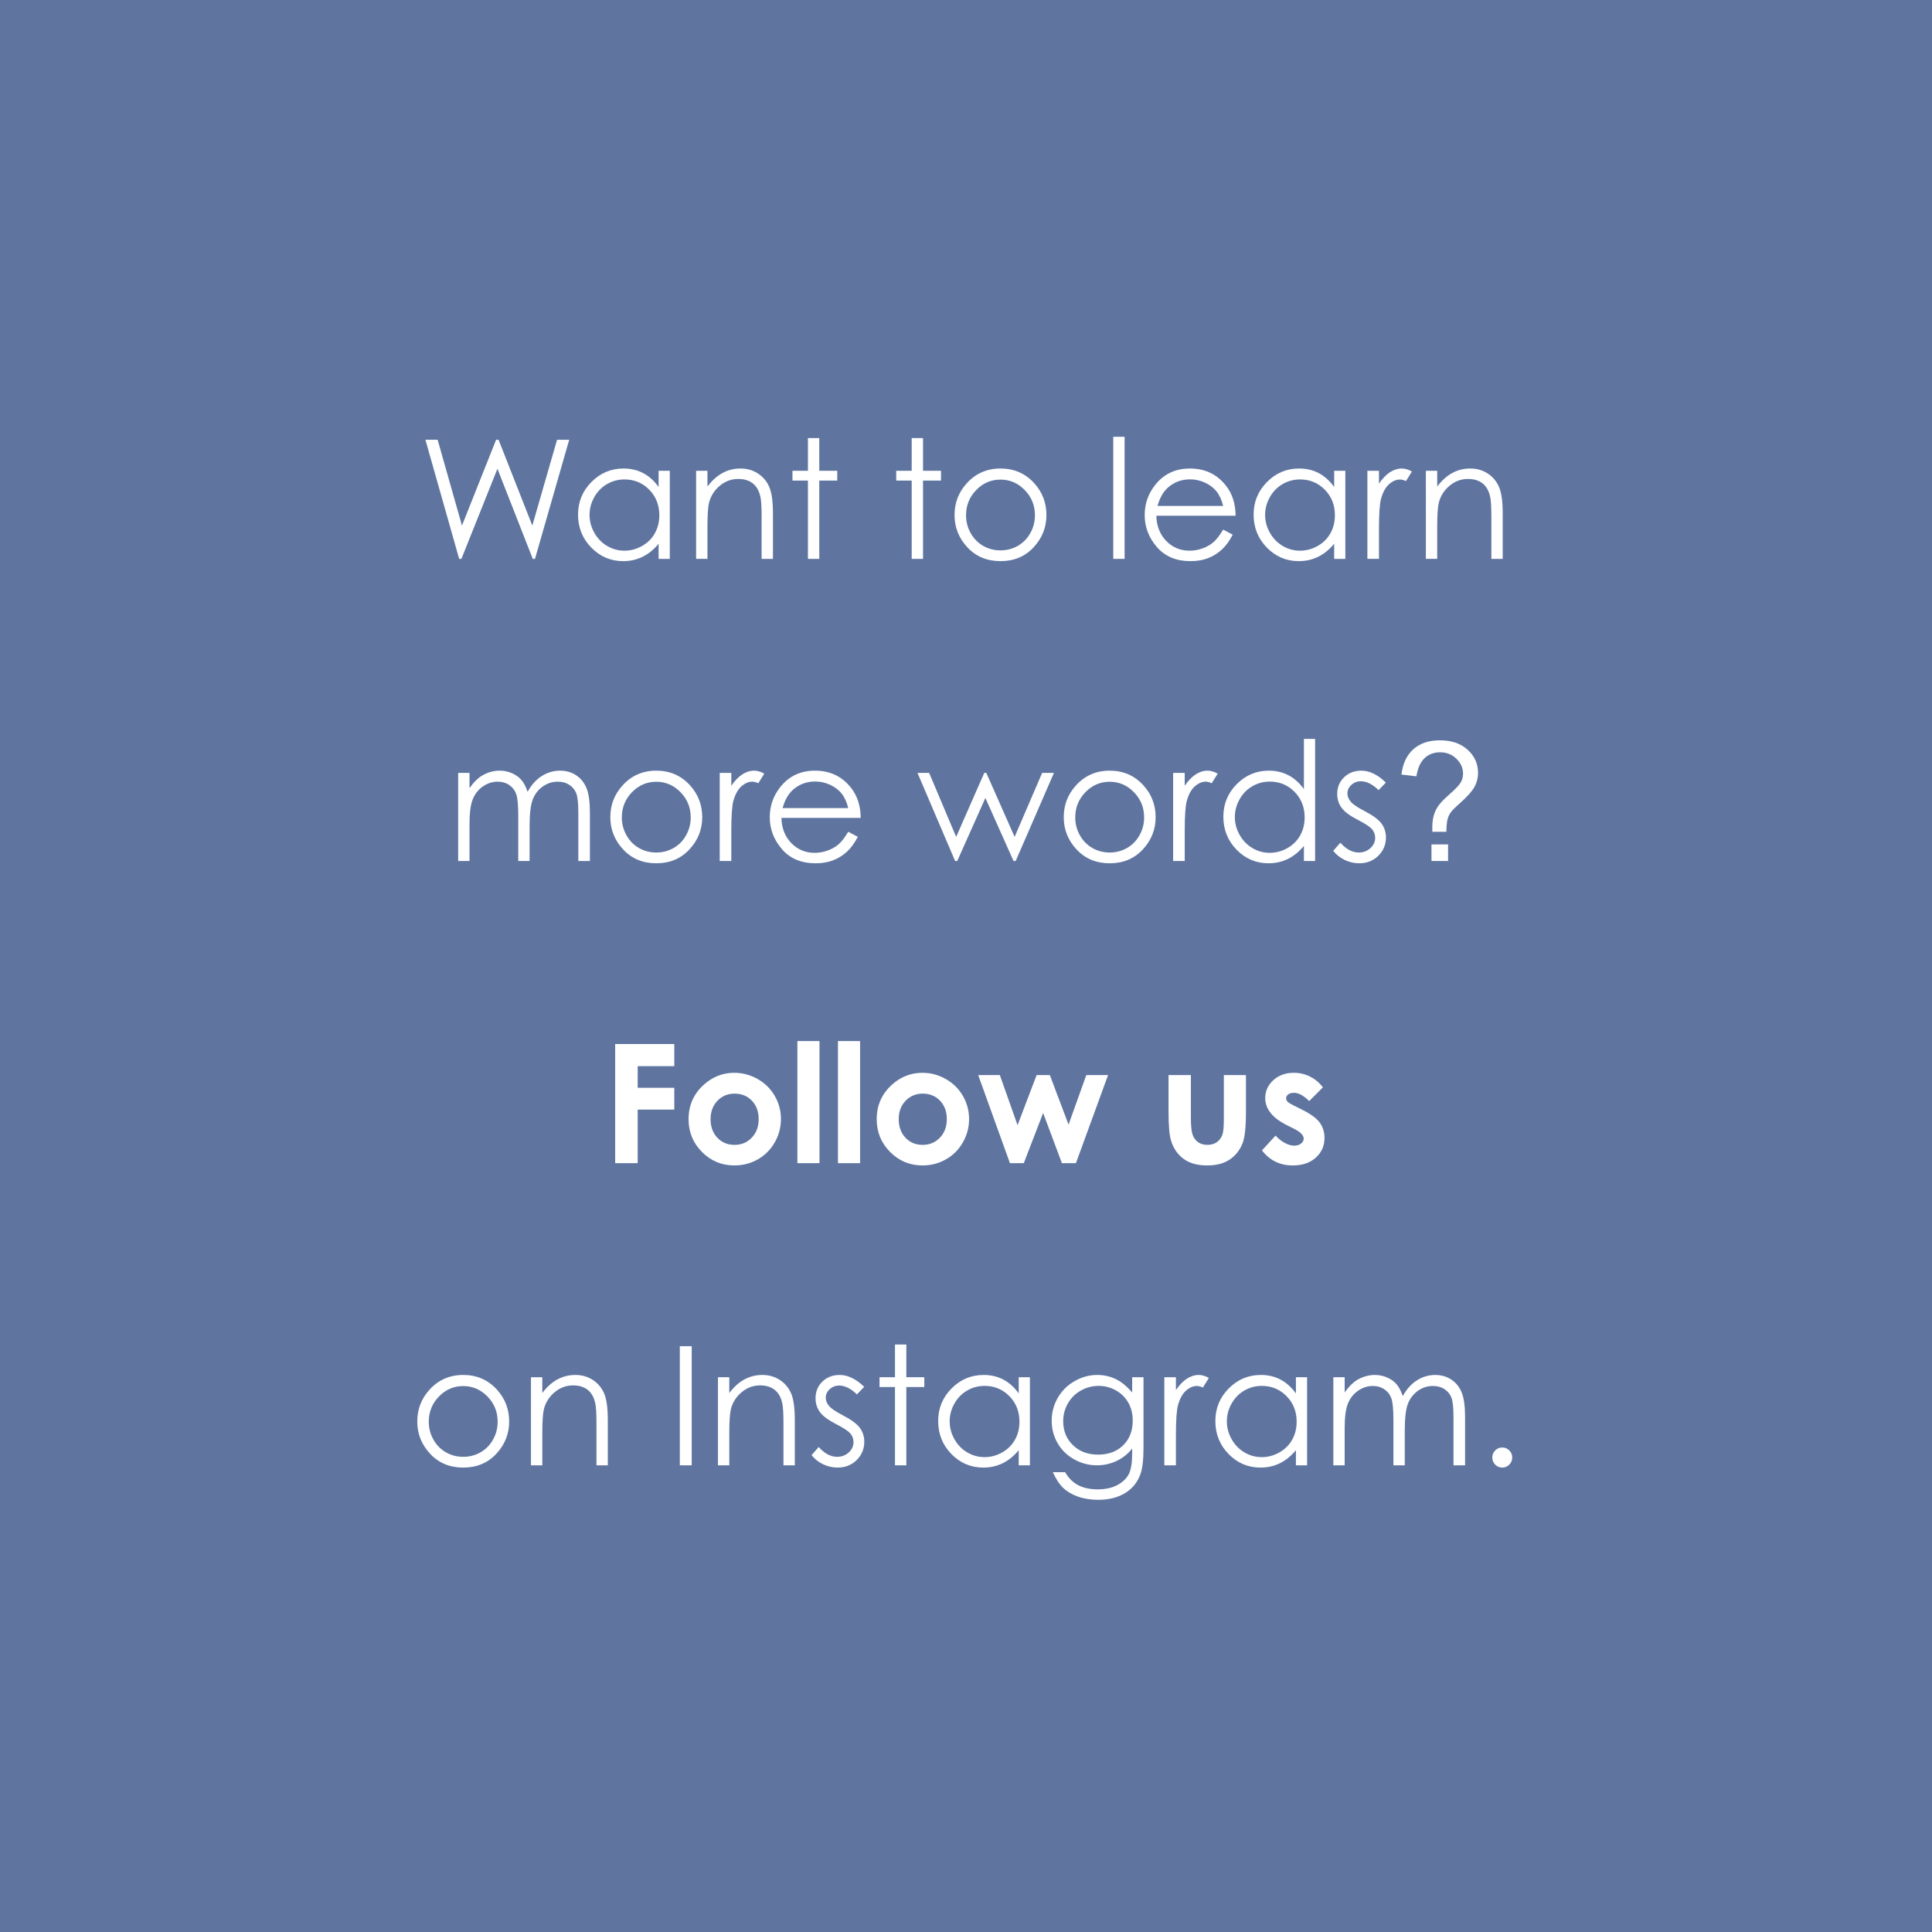 <?xml version="1.0" encoding="utf-8"?>
<!-- Generator: Adobe Illustrator 16.0.0, SVG Export Plug-In . SVG Version: 6.00 Build 0)  -->
<!DOCTYPE svg PUBLIC "-//W3C//DTD SVG 1.1//EN" "http://www.w3.org/Graphics/SVG/1.1/DTD/svg11.dtd">
<svg version="1.1" id="Layer_1" xmlns="http://www.w3.org/2000/svg" xmlns:xlink="http://www.w3.org/1999/xlink" x="0px" y="0px"
	 width="612px" height="612px" viewBox="0 0 612 612" enable-background="new 0 0 612 612" xml:space="preserve">
<rect y="0" fill="#5F75A0" width="612" height="612"/>
<g>
	<g>
		<path fill="#FFFFFF" d="M134.757,139.306h3.873l7.707,27.186l10.815-27.186h0.783l10.689,27.186l7.838-27.186h3.844l-10.84,37.727
			h-0.7l-11.195-28.545l-11.413,28.545h-0.704L134.757,139.306z"/>
		<path fill="#FFFFFF" d="M212.166,149.129v27.904h-3.54v-4.796c-1.505,1.83-3.193,3.206-5.065,4.129
			c-1.873,0.923-3.92,1.385-6.143,1.385c-3.95,0-7.322-1.432-10.118-4.296s-4.193-6.348-4.193-10.451
			c0-4.018,1.411-7.455,4.232-10.31c2.821-2.855,6.215-4.283,10.182-4.283c2.291,0,4.364,0.487,6.219,1.462
			c1.855,0.975,3.484,2.437,4.886,4.386v-5.129H212.166z M197.816,151.873c-1.998,0-3.843,0.491-5.533,1.473
			c-1.691,0.982-3.036,2.362-4.035,4.138s-1.498,3.655-1.498,5.635c0,1.964,0.503,3.843,1.511,5.636
			c1.008,1.793,2.361,3.189,4.061,4.188s3.522,1.499,5.47,1.499c1.964,0,3.825-0.495,5.584-1.486
			c1.759-0.991,3.112-2.331,4.06-4.022c0.948-1.69,1.422-3.595,1.422-5.713c0-3.227-1.063-5.926-3.189-8.095
			S200.924,151.873,197.816,151.873z"/>
		<path fill="#FFFFFF" d="M220.507,149.129h3.59v5.001c1.437-1.915,3.026-3.347,4.771-4.295c1.744-0.949,3.642-1.424,5.693-1.424
			c2.086,0,3.937,0.53,5.553,1.59c1.616,1.061,2.808,2.488,3.578,4.283c0.77,1.795,1.154,4.591,1.154,8.386v14.362h-3.591v-13.311
			c0-3.214-0.133-5.36-0.399-6.438c-0.416-1.847-1.214-3.235-2.394-4.167c-1.18-0.932-2.719-1.398-4.617-1.398
			c-2.172,0-4.118,0.718-5.836,2.154c-1.719,1.437-2.852,3.215-3.398,5.334c-0.342,1.385-0.513,3.916-0.513,7.592v10.233h-3.59
			V149.129z"/>
		<path fill="#FFFFFF" d="M255.931,138.768h3.59v10.361h5.694v3.104h-5.694v24.8h-3.59v-24.8h-4.898v-3.104h4.898V138.768z"/>
		<path fill="#FFFFFF" d="M288.796,138.768h3.59v10.361h5.694v3.104h-5.694v24.8h-3.59v-24.8h-4.898v-3.104h4.898V138.768z"/>
		<path fill="#FFFFFF" d="M316.938,148.411c4.299,0,7.861,1.556,10.688,4.668c2.568,2.838,3.854,6.198,3.854,10.079
			c0,3.898-1.357,7.305-4.072,10.22c-2.715,2.916-6.205,4.373-10.469,4.373c-4.283,0-7.781-1.458-10.496-4.373
			c-2.715-2.915-4.072-6.322-4.072-10.22c0-3.864,1.284-7.215,3.854-10.054C309.049,149.975,312.621,148.411,316.938,148.411z
			 M316.924,151.924c-2.984,0-5.551,1.103-7.695,3.309s-3.217,4.873-3.217,8.002c0,2.018,0.488,3.898,1.467,5.642
			s2.299,3.09,3.963,4.04c1.664,0.949,3.492,1.423,5.482,1.423s3.818-0.475,5.482-1.423c1.664-0.949,2.986-2.295,3.963-4.04
			c0.979-1.744,1.469-3.625,1.469-5.642c0-3.129-1.078-5.796-3.23-8.002C322.453,153.027,319.893,151.924,316.924,151.924z"/>
		<path fill="#FFFFFF" d="M352.648,138.357h3.591v38.675h-3.591V138.357z"/>
		<path fill="#FFFFFF" d="M387.458,167.774l3.026,1.59c-0.992,1.949-2.139,3.522-3.439,4.719s-2.764,2.107-4.39,2.731
			c-1.626,0.624-3.466,0.936-5.52,0.936c-4.553,0-8.111-1.492-10.679-4.476c-2.567-2.983-3.851-6.356-3.851-10.118
			c0-3.539,1.086-6.694,3.26-9.463c2.755-3.522,6.443-5.284,11.064-5.284c4.757,0,8.556,1.804,11.396,5.412
			c2.02,2.548,3.046,5.728,3.081,9.541H366.3c0.068,3.241,1.104,5.898,3.106,7.971s4.477,3.109,7.421,3.109
			c1.421,0,2.803-0.247,4.147-0.741c1.344-0.494,2.486-1.15,3.428-1.967S386.362,169.597,387.458,167.774z M387.458,160.26
			c-0.479-1.915-1.177-3.445-2.093-4.591s-2.127-2.068-3.634-2.77c-1.507-0.701-3.09-1.051-4.75-1.051
			c-2.739,0-5.093,0.881-7.062,2.642c-1.438,1.282-2.525,3.206-3.262,5.771H387.458z"/>
		<path fill="#FFFFFF" d="M426.165,149.129v27.904h-3.539v-4.796c-1.505,1.83-3.193,3.206-5.065,4.129s-3.92,1.385-6.143,1.385
			c-3.949,0-7.321-1.432-10.117-4.296s-4.193-6.348-4.193-10.451c0-4.018,1.41-7.455,4.231-10.31
			c2.821-2.855,6.215-4.283,10.182-4.283c2.291,0,4.364,0.487,6.22,1.462s3.483,2.437,4.886,4.386v-5.129H426.165z M411.816,151.873
			c-1.998,0-3.843,0.491-5.534,1.473c-1.69,0.982-3.035,2.362-4.034,4.138s-1.499,3.655-1.499,5.635
			c0,1.964,0.504,3.843,1.512,5.636c1.007,1.793,2.361,3.189,4.06,4.188c1.699,0.999,3.522,1.499,5.47,1.499
			c1.964,0,3.825-0.495,5.585-1.486c1.759-0.991,3.112-2.331,4.061-4.022c0.947-1.69,1.421-3.595,1.421-5.713
			c0-3.227-1.062-5.926-3.189-8.095C417.541,152.958,414.924,151.873,411.816,151.873z"/>
		<path fill="#FFFFFF" d="M433.147,149.129h3.668v4.078c1.094-1.607,2.248-2.809,3.462-3.604s2.479-1.193,3.796-1.193
			c0.991,0,2.052,0.317,3.18,0.949l-1.872,3.026c-0.752-0.325-1.385-0.487-1.897-0.487c-1.197,0-2.352,0.492-3.463,1.475
			c-1.111,0.983-1.958,2.509-2.539,4.578c-0.444,1.59-0.666,4.805-0.666,9.643v9.438h-3.668V149.129z"/>
		<path fill="#FFFFFF" d="M451.672,149.129h3.591v5.001c1.436-1.915,3.026-3.347,4.77-4.295c1.744-0.949,3.643-1.424,5.694-1.424
			c2.086,0,3.937,0.53,5.552,1.59c1.616,1.061,2.809,2.488,3.578,4.283c0.77,1.795,1.154,4.591,1.154,8.386v14.362h-3.591v-13.311
			c0-3.214-0.134-5.36-0.399-6.438c-0.416-1.847-1.214-3.235-2.394-4.167c-1.18-0.932-2.72-1.398-4.617-1.398
			c-2.172,0-4.117,0.718-5.836,2.154c-1.719,1.437-2.852,3.215-3.398,5.334c-0.343,1.385-0.513,3.916-0.513,7.592v10.233h-3.591
			V149.129z"/>
		<path fill="#FFFFFF" d="M145.137,244.84h3.591v4.822c1.25-1.778,2.533-3.078,3.851-3.898c1.815-1.094,3.724-1.642,5.726-1.642
			c1.352,0,2.636,0.266,3.851,0.795c1.216,0.53,2.208,1.235,2.979,2.116c0.77,0.881,1.438,2.142,2.002,3.783
			c1.194-2.188,2.687-3.851,4.478-4.988c1.792-1.137,3.719-1.706,5.783-1.706c1.927,0,3.629,0.487,5.104,1.462
			s2.571,2.334,3.288,4.078c0.716,1.744,1.075,4.36,1.075,7.848v15.234h-3.667V257.51c0-2.992-0.213-5.048-0.639-6.168
			c-0.426-1.12-1.155-2.021-2.186-2.706c-1.031-0.684-2.262-1.026-3.694-1.026c-1.738,0-3.327,0.513-4.767,1.539
			c-1.44,1.026-2.493,2.394-3.157,4.104c-0.665,1.71-0.997,4.565-0.997,8.566v10.926h-3.59v-14.285c0-3.368-0.21-5.655-0.628-6.861
			c-0.419-1.205-1.15-2.171-2.193-2.898c-1.043-0.727-2.283-1.09-3.719-1.09c-1.659,0-3.21,0.5-4.655,1.5
			c-1.445,1-2.514,2.347-3.206,4.039c-0.692,1.693-1.039,4.283-1.039,7.771v11.823h-3.591V244.84z"/>
		<path fill="#FFFFFF" d="M207.901,244.122c4.299,0,7.861,1.556,10.688,4.668c2.569,2.838,3.854,6.198,3.854,10.079
			c0,3.898-1.358,7.305-4.072,10.22c-2.715,2.916-6.205,4.373-10.47,4.373c-4.282,0-7.781-1.458-10.495-4.373
			c-2.715-2.915-4.072-6.322-4.072-10.22c0-3.864,1.284-7.215,3.854-10.054C200.014,245.687,203.585,244.122,207.901,244.122z
			 M207.889,247.636c-2.985,0-5.551,1.103-7.696,3.309s-3.217,4.873-3.217,8.002c0,2.018,0.489,3.898,1.467,5.642
			s2.299,3.09,3.964,4.04c1.664,0.949,3.491,1.423,5.482,1.423c1.99,0,3.817-0.475,5.482-1.423c1.664-0.949,2.985-2.295,3.963-4.04
			s1.467-3.625,1.467-5.642c0-3.129-1.077-5.796-3.23-8.002C213.417,248.739,210.857,247.636,207.889,247.636z"/>
		<path fill="#FFFFFF" d="M227.989,244.84h3.667v4.078c1.094-1.607,2.248-2.809,3.462-3.604c1.214-0.795,2.479-1.193,3.796-1.193
			c0.991,0,2.052,0.317,3.18,0.949l-1.873,3.026c-0.752-0.325-1.385-0.487-1.898-0.487c-1.197,0-2.351,0.492-3.462,1.475
			c-1.112,0.983-1.958,2.509-2.539,4.578c-0.445,1.59-0.667,4.805-0.667,9.643v9.438h-3.667V244.84z"/>
		<path fill="#FFFFFF" d="M268.697,263.486l3.026,1.59c-0.993,1.949-2.139,3.522-3.44,4.719s-2.764,2.107-4.389,2.731
			c-1.626,0.624-3.466,0.936-5.52,0.936c-4.552,0-8.111-1.492-10.679-4.476c-2.567-2.983-3.851-6.356-3.851-10.118
			c0-3.539,1.086-6.694,3.26-9.463c2.755-3.522,6.443-5.284,11.064-5.284c4.757,0,8.557,1.804,11.397,5.412
			c2.019,2.548,3.046,5.728,3.08,9.541h-25.108c0.068,3.241,1.104,5.898,3.106,7.971c2.003,2.073,4.477,3.109,7.421,3.109
			c1.42,0,2.803-0.247,4.147-0.741c1.343-0.494,2.486-1.15,3.428-1.967C266.583,266.628,267.602,265.308,268.697,263.486z
			 M268.697,255.971c-0.479-1.915-1.177-3.445-2.093-4.591s-2.127-2.068-3.633-2.77c-1.507-0.701-3.09-1.051-4.75-1.051
			c-2.739,0-5.093,0.881-7.062,2.642c-1.438,1.282-2.525,3.206-3.261,5.771H268.697z"/>
		<path fill="#FFFFFF" d="M290.637,244.84h3.693l8.553,20.261l8.902-20.261h0.652l8.963,20.261l8.717-20.261h3.734l-12.121,27.904
			h-0.666l-8.924-19.979l-8.917,19.979h-0.668L290.637,244.84z"/>
		<path fill="#FFFFFF" d="M351.528,244.122c4.299,0,7.861,1.556,10.688,4.668c2.569,2.838,3.854,6.198,3.854,10.079
			c0,3.898-1.358,7.305-4.072,10.22c-2.715,2.916-6.205,4.373-10.47,4.373c-4.282,0-7.78-1.458-10.495-4.373
			c-2.715-2.915-4.072-6.322-4.072-10.22c0-3.864,1.284-7.215,3.854-10.054C343.641,245.687,347.212,244.122,351.528,244.122z
			 M351.516,247.636c-2.985,0-5.551,1.103-7.695,3.309c-2.146,2.206-3.218,4.873-3.218,8.002c0,2.018,0.489,3.898,1.468,5.642
			c0.978,1.744,2.299,3.09,3.963,4.04c1.664,0.949,3.492,1.423,5.482,1.423s3.817-0.475,5.481-1.423
			c1.665-0.949,2.986-2.295,3.964-4.04s1.468-3.625,1.468-5.642c0-3.129-1.077-5.796-3.23-8.002
			C357.044,248.739,354.483,247.636,351.516,247.636z"/>
		<path fill="#FFFFFF" d="M371.615,244.84h3.668v4.078c1.094-1.607,2.248-2.809,3.462-3.604s2.479-1.193,3.796-1.193
			c0.991,0,2.052,0.317,3.18,0.949l-1.872,3.026c-0.752-0.325-1.385-0.487-1.897-0.487c-1.197,0-2.352,0.492-3.463,1.475
			c-1.111,0.983-1.958,2.509-2.539,4.578c-0.444,1.59-0.666,4.805-0.666,9.643v9.438h-3.668V244.84z"/>
		<path fill="#FFFFFF" d="M416.581,234.069v38.675h-3.539v-4.796c-1.505,1.83-3.193,3.206-5.065,4.129s-3.92,1.385-6.143,1.385
			c-3.949,0-7.322-1.432-10.118-4.296c-2.795-2.864-4.192-6.348-4.192-10.451c0-4.018,1.41-7.455,4.231-10.31
			c2.821-2.855,6.215-4.283,10.182-4.283c2.291,0,4.364,0.487,6.22,1.462c1.854,0.975,3.483,2.437,4.886,4.386v-15.901H416.581z
			 M402.231,247.584c-1.998,0-3.843,0.491-5.533,1.473c-1.691,0.982-3.036,2.362-4.035,4.138s-1.498,3.655-1.498,5.635
			c0,1.964,0.504,3.843,1.511,5.636c1.008,1.793,2.361,3.189,4.061,4.188s3.522,1.499,5.47,1.499c1.964,0,3.825-0.495,5.584-1.486
			s3.112-2.331,4.061-4.022c0.948-1.69,1.422-3.595,1.422-5.713c0-3.227-1.063-5.926-3.189-8.095S405.34,247.584,402.231,247.584z"
			/>
		<path fill="#FFFFFF" d="M439.002,247.893l-2.308,2.385c-1.921-1.863-3.798-2.795-5.631-2.795c-1.167,0-2.165,0.385-2.996,1.154
			c-0.832,0.77-1.247,1.667-1.247,2.693c0,0.906,0.343,1.77,1.027,2.59c0.686,0.838,2.125,1.821,4.318,2.949
			c2.673,1.385,4.489,2.719,5.448,4.001c0.942,1.3,1.414,2.762,1.414,4.386c0,2.292-0.806,4.231-2.415,5.822
			c-1.609,1.59-3.622,2.385-6.036,2.385c-1.61,0-3.146-0.351-4.61-1.052c-1.465-0.701-2.676-1.667-3.635-2.898l2.257-2.565
			c1.834,2.069,3.779,3.104,5.835,3.104c1.439,0,2.665-0.462,3.677-1.385c1.011-0.923,1.517-2.009,1.517-3.257
			c0-1.026-0.334-1.94-1.002-2.744c-0.669-0.786-2.177-1.778-4.524-2.975c-2.519-1.299-4.232-2.582-5.14-3.847
			c-0.908-1.265-1.362-2.709-1.362-4.334c0-2.12,0.723-3.881,2.171-5.283c1.446-1.402,3.274-2.104,5.484-2.104
			C433.812,244.122,436.399,245.379,439.002,247.893z"/>
		<path fill="#FFFFFF" d="M453.73,263.486c-0.018-0.616-0.025-1.077-0.025-1.385c0-1.812,0.256-3.376,0.769-4.693
			c0.376-0.991,0.983-1.992,1.821-3c0.615-0.735,1.723-1.808,3.321-3.219s2.638-2.535,3.116-3.373
			c0.479-0.837,0.718-1.752,0.718-2.744c0-1.795-0.701-3.373-2.103-4.732c-1.402-1.359-3.121-2.039-5.155-2.039
			c-1.967,0-3.607,0.616-4.924,1.847c-1.317,1.231-2.181,3.155-2.591,5.771l-4.744-0.564c0.427-3.505,1.696-6.189,3.809-8.053
			c2.111-1.863,4.902-2.795,8.373-2.795c3.676,0,6.608,1,8.797,3s3.283,4.42,3.283,7.258c0,1.641-0.385,3.154-1.154,4.539
			c-0.77,1.385-2.274,3.069-4.514,5.053c-1.505,1.333-2.488,2.317-2.949,2.949c-0.462,0.633-0.805,1.359-1.026,2.18
			c-0.223,0.821-0.351,2.154-0.385,4.001H453.73z M453.448,272.744v-5.258h5.258v5.258H453.448z"/>
		<path fill="#FFFFFF" d="M194.873,330.729h18.722v7.002h-11.592v6.848h11.592v6.898h-11.592v16.979h-7.13V330.729z"/>
		<path fill="#FFFFFF" d="M232.58,339.834c2.633,0,5.108,0.658,7.425,1.975c2.317,1.317,4.125,3.104,5.424,5.36
			s1.949,4.693,1.949,7.31c0,2.633-0.654,5.096-1.962,7.387s-3.09,4.082-5.347,5.373c-2.257,1.29-4.745,1.936-7.463,1.936
			c-4.001,0-7.417-1.423-10.246-4.27s-4.244-6.305-4.244-10.374c0-4.36,1.598-7.993,4.796-10.9
			C225.715,341.1,228.938,339.834,232.58,339.834z M232.695,346.426c-2.175,0-3.986,0.756-5.434,2.27
			c-1.447,1.513-2.171,3.449-2.171,5.809c0,2.429,0.715,4.395,2.145,5.899c1.43,1.504,3.241,2.257,5.434,2.257
			s4.016-0.761,5.472-2.283c1.456-1.521,2.184-3.479,2.184-5.873c0-2.394-0.715-4.338-2.145-5.834
			C236.75,347.174,234.922,346.426,232.695,346.426z"/>
		<path fill="#FFFFFF" d="M252.591,329.78h7.001v38.676h-7.001V329.78z"/>
		<path fill="#FFFFFF" d="M265.446,329.78h7.001v38.676h-7.001V329.78z"/>
		<path fill="#FFFFFF" d="M292.176,339.834c2.633,0,5.108,0.658,7.425,1.975c2.317,1.317,4.125,3.104,5.424,5.36
			s1.95,4.693,1.95,7.31c0,2.633-0.654,5.096-1.962,7.387s-3.09,4.082-5.347,5.373c-2.257,1.29-4.745,1.936-7.463,1.936
			c-4.001,0-7.417-1.423-10.246-4.27s-4.244-6.305-4.244-10.374c0-4.36,1.598-7.993,4.796-10.9
			C285.311,341.1,288.534,339.834,292.176,339.834z M292.292,346.426c-2.175,0-3.986,0.756-5.434,2.27
			c-1.447,1.513-2.171,3.449-2.171,5.809c0,2.429,0.715,4.395,2.145,5.899c1.43,1.504,3.241,2.257,5.434,2.257
			s4.016-0.761,5.472-2.283c1.456-1.521,2.184-3.479,2.184-5.873c0-2.394-0.715-4.338-2.145-5.834
			C296.346,347.174,294.518,346.426,292.292,346.426z"/>
		<path fill="#FFFFFF" d="M309.866,340.553h6.853l5.611,15.875l6.037-15.875h4.192l5.928,15.695l5.618-15.695h6.897l-10.182,27.903
			h-4.437l-5.95-15.901l-6.13,15.901h-4.386L309.866,340.553z"/>
		<path fill="#FFFFFF" d="M370.16,340.553h7.078v13.438c0,2.616,0.181,4.433,0.54,5.45c0.36,1.018,0.938,1.808,1.735,2.372
			s1.778,0.847,2.944,0.847c1.165,0,2.155-0.278,2.969-0.834c0.814-0.556,1.419-1.372,1.812-2.449
			c0.292-0.804,0.438-2.521,0.438-5.155v-13.669h7.002v11.823c0,4.872-0.385,8.206-1.154,10.002
			c-0.94,2.188-2.325,3.868-4.155,5.039c-1.829,1.171-4.154,1.757-6.976,1.757c-3.061,0-5.535-0.684-7.425-2.052
			c-1.89-1.367-3.219-3.273-3.988-5.719c-0.547-1.692-0.82-4.771-0.82-9.233V340.553z"/>
		<path fill="#FFFFFF" d="M419.049,344.45l-4.334,4.335c-1.762-1.744-3.36-2.616-4.796-2.616c-0.787,0-1.402,0.167-1.847,0.5
			c-0.445,0.334-0.667,0.748-0.667,1.244c0,0.376,0.141,0.723,0.423,1.039s0.979,0.748,2.091,1.295l2.564,1.282
			c2.701,1.334,4.556,2.692,5.565,4.078c1.009,1.385,1.513,3.009,1.513,4.872c0,2.479-0.91,4.549-2.731,6.207
			c-1.82,1.658-4.262,2.487-7.322,2.487c-4.069,0-7.317-1.59-9.745-4.77l4.309-4.693c0.82,0.957,1.782,1.73,2.885,2.32
			c1.104,0.59,2.082,0.885,2.937,0.885c0.924,0,1.667-0.222,2.231-0.666c0.564-0.445,0.847-0.958,0.847-1.539
			c0-1.077-1.018-2.129-3.052-3.154l-2.36-1.181c-4.514-2.273-6.771-5.12-6.771-8.54c0-2.205,0.851-4.091,2.552-5.655
			s3.877-2.347,6.527-2.347c1.812,0,3.518,0.397,5.116,1.192C416.582,341.822,417.938,342.963,419.049,344.45z"/>
		<path fill="#FFFFFF" d="M146.747,435.546c4.299,0,7.861,1.557,10.688,4.668c2.569,2.838,3.854,6.198,3.854,10.079
			c0,3.898-1.358,7.306-4.072,10.221c-2.715,2.915-6.205,4.372-10.47,4.372c-4.282,0-7.781-1.457-10.495-4.372
			c-2.715-2.915-4.072-6.322-4.072-10.221c0-3.864,1.284-7.215,3.854-10.054C138.859,437.11,142.43,435.546,146.747,435.546z
			 M146.734,439.06c-2.985,0-5.551,1.103-7.696,3.309s-3.217,4.873-3.217,8.002c0,2.018,0.489,3.898,1.467,5.643
			c0.978,1.743,2.299,3.09,3.964,4.039c1.664,0.949,3.491,1.423,5.482,1.423c1.99,0,3.817-0.474,5.482-1.423
			c1.664-0.949,2.985-2.296,3.963-4.039c0.978-1.744,1.467-3.625,1.467-5.643c0-3.129-1.077-5.796-3.23-8.002
			C152.263,440.162,149.702,439.06,146.734,439.06z"/>
		<path fill="#FFFFFF" d="M168.194,436.265h3.59v5.001c1.437-1.915,3.026-3.347,4.771-4.296s3.642-1.424,5.693-1.424
			c2.086,0,3.937,0.53,5.553,1.591c1.616,1.06,2.808,2.487,3.578,4.282c0.77,1.796,1.154,4.591,1.154,8.387v14.362h-3.591v-13.311
			c0-3.215-0.133-5.36-0.399-6.438c-0.416-1.847-1.214-3.235-2.394-4.168c-1.18-0.932-2.719-1.397-4.617-1.397
			c-2.172,0-4.118,0.718-5.836,2.154c-1.719,1.437-2.852,3.215-3.398,5.335c-0.342,1.385-0.513,3.915-0.513,7.591v10.233h-3.59
			V436.265z"/>
		<path fill="#FFFFFF" d="M215.345,426.441h3.77v37.727h-3.77V426.441z"/>
		<path fill="#FFFFFF" d="M227.43,436.265h3.59v5.001c1.437-1.915,3.026-3.347,4.771-4.296s3.642-1.424,5.693-1.424
			c2.086,0,3.937,0.53,5.553,1.591c1.616,1.06,2.808,2.487,3.578,4.282c0.77,1.796,1.154,4.591,1.154,8.387v14.362h-3.591v-13.311
			c0-3.215-0.133-5.36-0.399-6.438c-0.416-1.847-1.214-3.235-2.394-4.168c-1.18-0.932-2.719-1.397-4.617-1.397
			c-2.172,0-4.118,0.718-5.836,2.154c-1.719,1.437-2.852,3.215-3.398,5.335c-0.342,1.385-0.513,3.915-0.513,7.591v10.233h-3.59
			V436.265z"/>
		<path fill="#FFFFFF" d="M273.754,439.316l-2.308,2.385c-1.92-1.863-3.797-2.795-5.631-2.795c-1.166,0-2.165,0.385-2.996,1.153
			c-0.832,0.77-1.247,1.667-1.247,2.693c0,0.906,0.342,1.77,1.028,2.59c0.685,0.838,2.125,1.821,4.318,2.95
			c2.673,1.385,4.489,2.718,5.449,4.001c0.942,1.299,1.413,2.761,1.413,4.385c0,2.292-0.805,4.232-2.415,5.822
			s-3.622,2.385-6.036,2.385c-1.61,0-3.146-0.351-4.61-1.051c-1.464-0.701-2.676-1.667-3.635-2.898l2.257-2.564
			c1.833,2.068,3.779,3.103,5.835,3.103c1.439,0,2.665-0.461,3.676-1.385c1.011-0.923,1.517-2.009,1.517-3.257
			c0-1.026-0.334-1.94-1.002-2.744c-0.668-0.786-2.176-1.778-4.523-2.976c-2.519-1.299-4.232-2.581-5.141-3.847
			c-0.908-1.265-1.362-2.71-1.362-4.334c0-2.12,0.723-3.881,2.17-5.283s3.275-2.104,5.485-2.104
			C268.565,435.546,271.151,436.803,273.754,439.316z"/>
		<path fill="#FFFFFF" d="M283.506,425.903h3.59v10.361h5.694v3.103h-5.694v24.801h-3.59v-24.801h-4.898v-3.103h4.898V425.903z"/>
		<path fill="#FFFFFF" d="M326.24,436.265v27.903h-3.539v-4.796c-1.506,1.83-3.193,3.206-5.066,4.129
			c-1.871,0.924-3.92,1.385-6.143,1.385c-3.949,0-7.321-1.432-10.117-4.296c-2.795-2.863-4.193-6.348-4.193-10.45
			c0-4.019,1.411-7.455,4.232-10.311c2.821-2.855,6.215-4.283,10.182-4.283c2.291,0,4.363,0.487,6.219,1.462
			s3.484,2.437,4.887,4.386v-5.129H326.24z M311.891,439.009c-1.998,0-3.842,0.491-5.533,1.473
			c-1.691,0.982-3.036,2.361-4.035,4.138s-1.498,3.654-1.498,5.636c0,1.964,0.503,3.843,1.511,5.636
			c1.008,1.793,2.361,3.189,4.061,4.188c1.698,0.999,3.522,1.499,5.47,1.499c1.963,0,3.824-0.496,5.584-1.486
			s3.113-2.331,4.061-4.021c0.947-1.691,1.422-3.596,1.422-5.713c0-3.228-1.062-5.927-3.189-8.096S314.998,439.009,311.891,439.009z
			"/>
		<path fill="#FFFFFF" d="M358.638,436.265h3.591V458.5c0,3.916-0.343,6.779-1.026,8.592c-0.94,2.564-2.573,4.539-4.898,5.925
			c-2.325,1.385-5.121,2.077-8.387,2.077c-2.394,0-4.544-0.339-6.45-1.016c-1.906-0.678-3.458-1.587-4.654-2.727
			c-1.197-1.142-2.3-2.809-3.309-5.004h3.898c1.061,1.847,2.431,3.215,4.108,4.104c1.677,0.889,3.758,1.334,6.239,1.334
			c2.448,0,4.516-0.456,6.201-1.367c1.687-0.912,2.89-2.059,3.608-3.438s1.078-3.608,1.078-6.685v-1.436
			c-1.353,1.71-3.004,3.022-4.955,3.937c-1.951,0.915-4.022,1.372-6.213,1.372c-2.567,0-4.98-0.637-7.239-1.911
			c-2.26-1.273-4.005-2.987-5.237-5.142s-1.849-4.522-1.849-7.104c0-2.581,0.642-4.988,1.926-7.22
			c1.283-2.23,3.06-3.996,5.327-5.296c2.268-1.299,4.659-1.949,7.175-1.949c2.088,0,4.035,0.433,5.841,1.295
			c1.806,0.864,3.547,2.287,5.225,4.271V436.265z M348.046,439.009c-2.035,0-3.924,0.491-5.668,1.475s-3.112,2.343-4.104,4.077
			c-0.992,1.736-1.488,3.612-1.488,5.63c0,3.061,1.026,5.591,3.078,7.592c2.052,2,4.71,3,7.977,3c3.299,0,5.954-0.991,7.963-2.975
			s3.014-4.591,3.014-7.822c0-2.104-0.462-3.979-1.385-5.63c-0.924-1.649-2.231-2.953-3.924-3.911
			C351.815,439.487,349.995,439.009,348.046,439.009z"/>
		<path fill="#FFFFFF" d="M368.825,436.265h3.668v4.077c1.094-1.606,2.248-2.808,3.462-3.604c1.214-0.795,2.479-1.192,3.796-1.192
			c0.991,0,2.052,0.316,3.18,0.949l-1.872,3.026c-0.752-0.324-1.385-0.487-1.897-0.487c-1.197,0-2.352,0.491-3.463,1.475
			s-1.958,2.51-2.539,4.578c-0.444,1.59-0.666,4.805-0.666,9.643v9.438h-3.668V436.265z"/>
		<path fill="#FFFFFF" d="M414.047,436.265v27.903h-3.539v-4.796c-1.505,1.83-3.193,3.206-5.065,4.129
			c-1.872,0.924-3.92,1.385-6.143,1.385c-3.949,0-7.321-1.432-10.117-4.296c-2.796-2.863-4.193-6.348-4.193-10.45
			c0-4.019,1.41-7.455,4.231-10.311s6.215-4.283,10.182-4.283c2.291,0,4.364,0.487,6.22,1.462s3.483,2.437,4.886,4.386v-5.129
			H414.047z M399.698,439.009c-1.998,0-3.843,0.491-5.534,1.473c-1.69,0.982-3.035,2.361-4.034,4.138s-1.499,3.654-1.499,5.636
			c0,1.964,0.504,3.843,1.512,5.636c1.007,1.793,2.361,3.189,4.06,4.188c1.699,0.999,3.522,1.499,5.47,1.499
			c1.964,0,3.825-0.496,5.585-1.486c1.759-0.99,3.112-2.331,4.061-4.021c0.947-1.691,1.421-3.596,1.421-5.713
			c0-3.228-1.062-5.927-3.189-8.096C405.423,440.093,402.806,439.009,399.698,439.009z"/>
		<path fill="#FFFFFF" d="M422.363,436.265h3.59v4.821c1.25-1.778,2.533-3.078,3.852-3.898c1.814-1.094,3.724-1.642,5.727-1.642
			c1.352,0,2.636,0.266,3.851,0.795c1.216,0.53,2.209,1.235,2.979,2.116c0.771,0.881,1.438,2.142,2.003,3.783
			c1.194-2.188,2.687-3.852,4.478-4.988s3.719-1.706,5.782-1.706c1.928,0,3.63,0.487,5.104,1.462
			c1.476,0.975,2.571,2.334,3.288,4.078s1.074,4.36,1.074,7.848v15.234h-3.667v-15.234c0-2.991-0.213-5.048-0.64-6.168
			c-0.426-1.119-1.154-2.021-2.186-2.706c-1.03-0.684-2.262-1.025-3.693-1.025c-1.738,0-3.327,0.513-4.768,1.539
			c-1.439,1.025-2.492,2.394-3.156,4.104c-0.665,1.71-0.997,4.564-0.997,8.565v10.926h-3.591v-14.285
			c0-3.368-0.209-5.655-0.628-6.86c-0.419-1.206-1.15-2.172-2.193-2.898s-2.282-1.09-3.719-1.09c-1.658,0-3.21,0.5-4.654,1.5
			c-1.445,1-2.514,2.347-3.206,4.04c-0.692,1.692-1.039,4.282-1.039,7.771v11.823h-3.59V436.265z"/>
		<path fill="#FFFFFF" d="M475.868,458.525c0.872,0,1.616,0.308,2.231,0.924c0.615,0.615,0.924,1.368,0.924,2.257
			c0,0.872-0.309,1.62-0.924,2.244s-1.359,0.936-2.231,0.936s-1.615-0.312-2.231-0.936c-0.615-0.624-0.923-1.372-0.923-2.244
			c0-0.889,0.308-1.642,0.923-2.257C474.253,458.833,474.996,458.525,475.868,458.525z"/>
	</g>
</g>
</svg>
